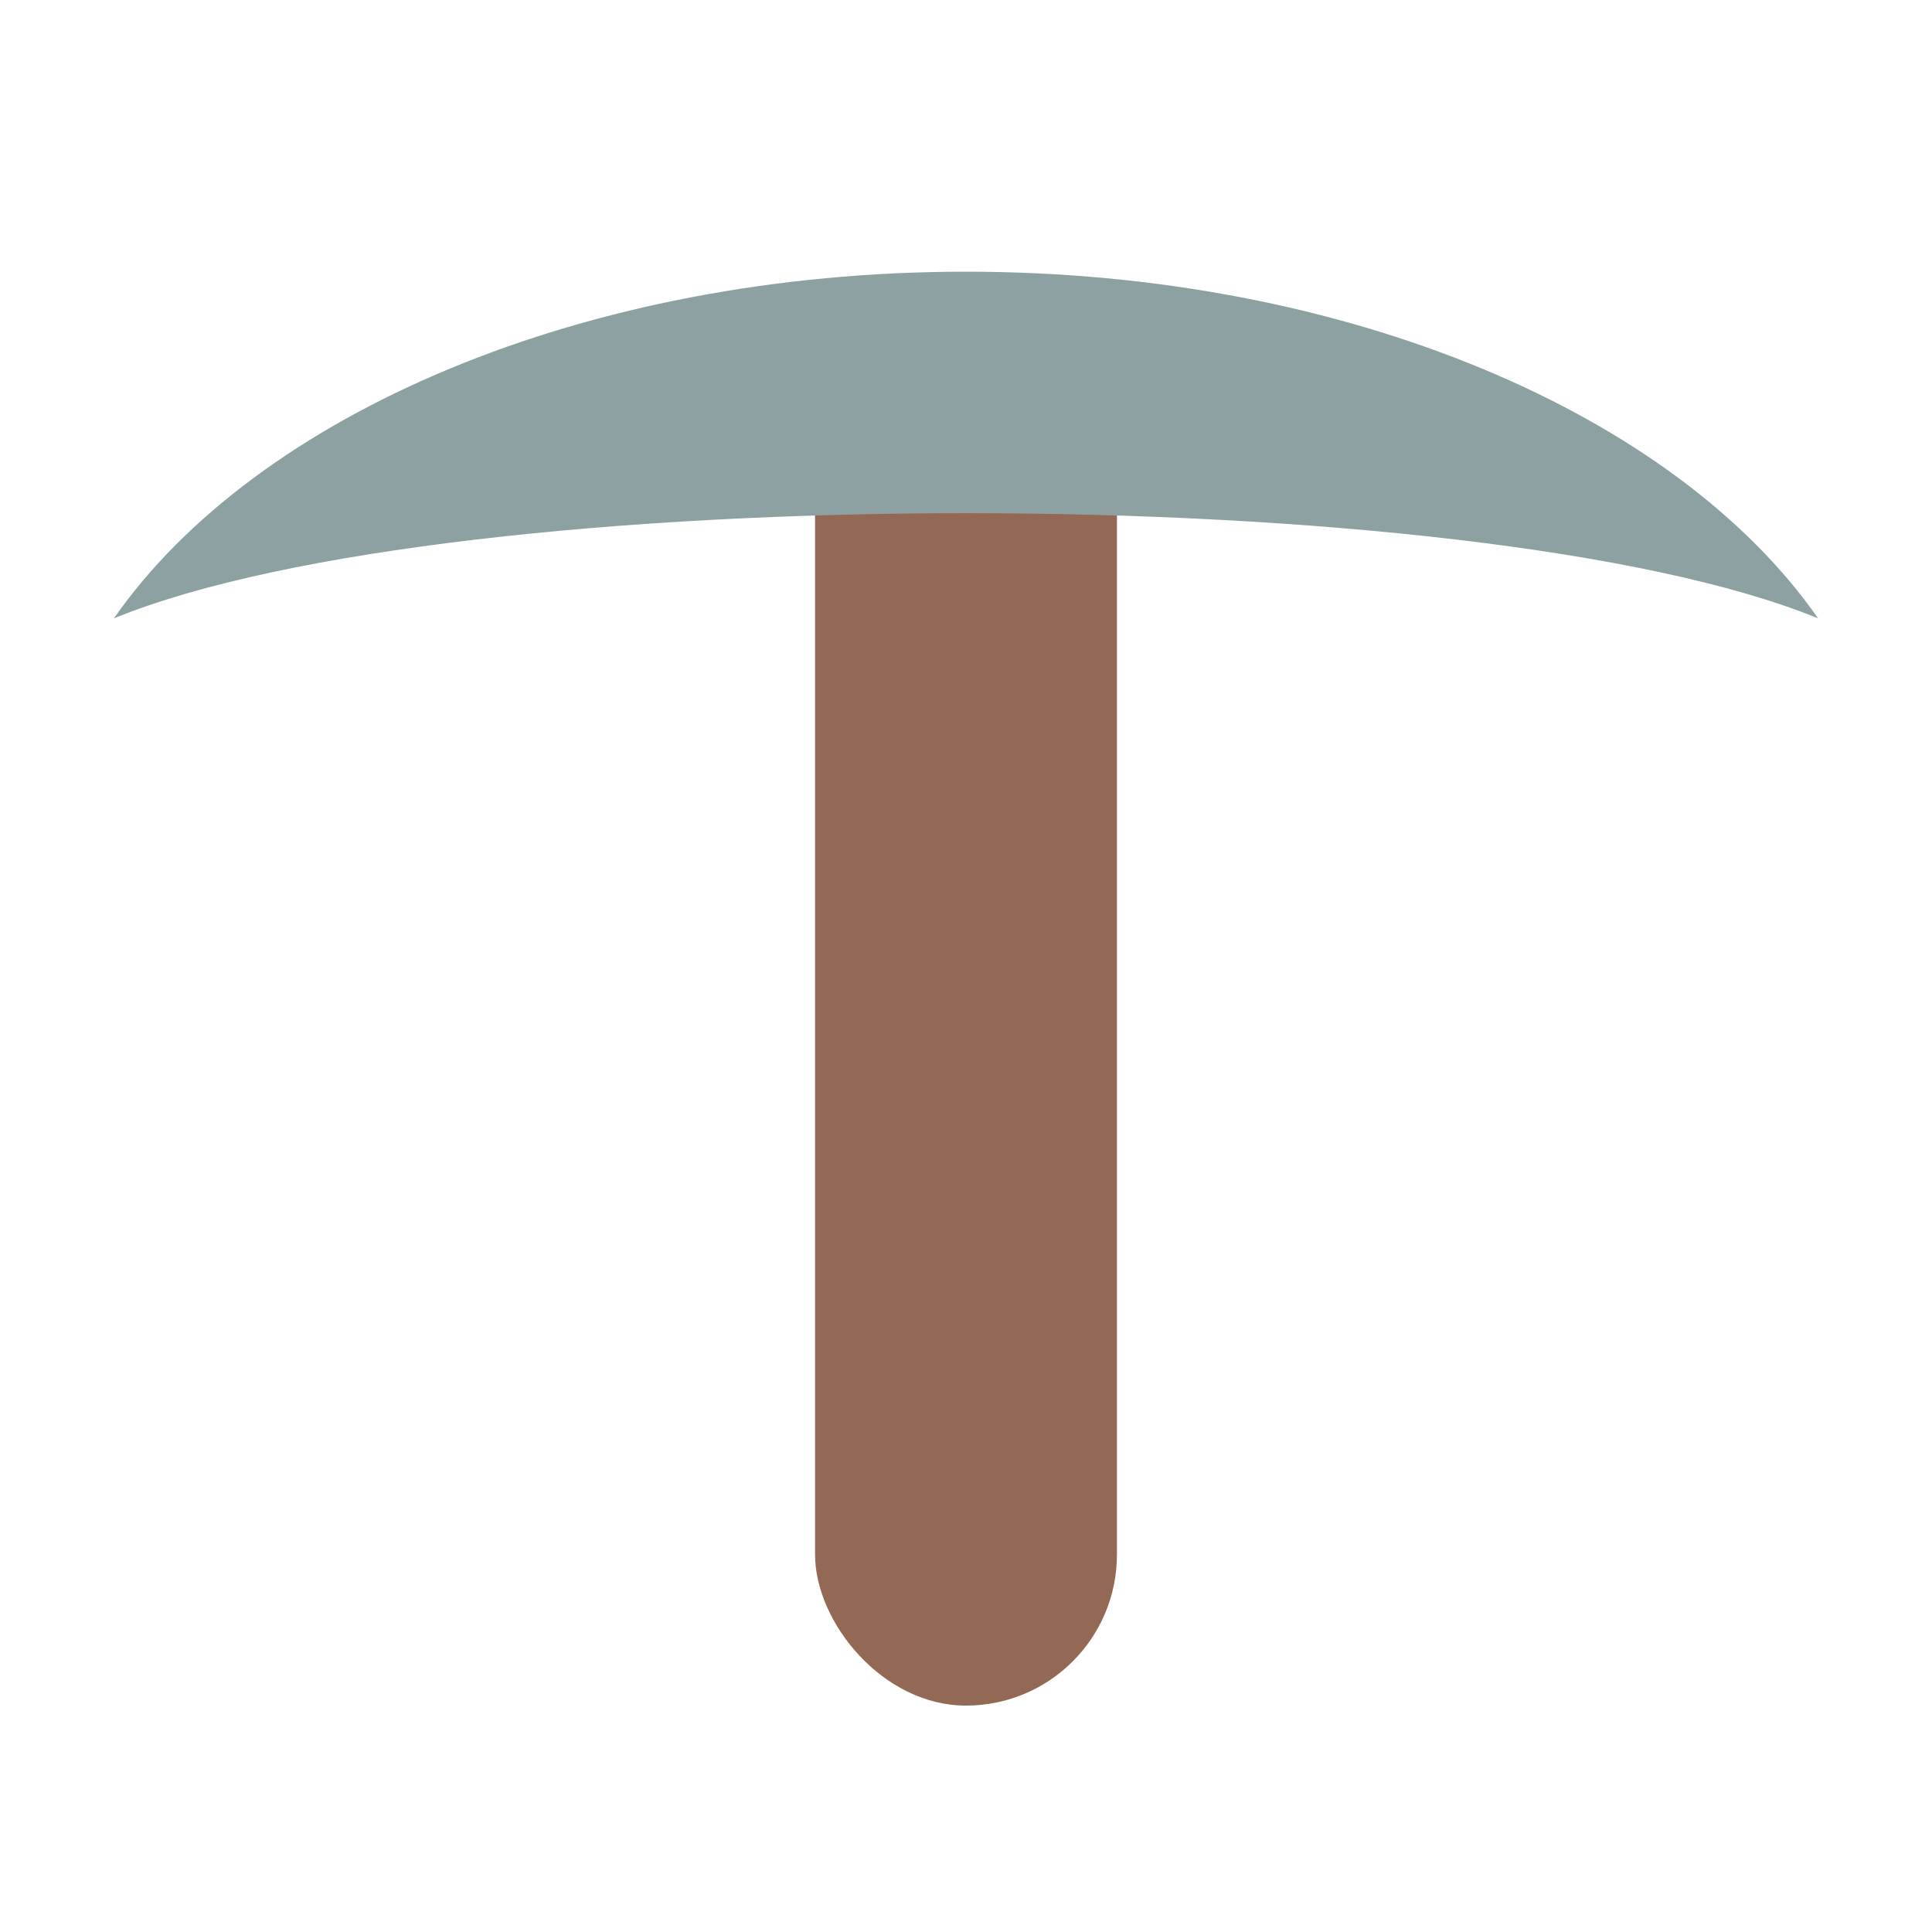 <?xml version="1.0" encoding="UTF-8" standalone="no"?>
<svg width="128px" height="128px" viewBox="0 0 128 128" version="1.1" xmlns="http://www.w3.org/2000/svg" xmlns:xlink="http://www.w3.org/1999/xlink" xmlns:sketch="http://www.bohemiancoding.com/sketch/ns">
    <!-- Generator: Sketch 3.3.3 (12081) - http://www.bohemiancoding.com/sketch -->
    <title></title>
    <desc>Created with Sketch.</desc>
    <defs></defs>
    <g id="Items" stroke="none" stroke-width="1" fill="none" fill-rule="evenodd" sketch:type="MSPage">
        <g sketch:type="MSArtboardGroup" transform="translate(0, -1152)" id="Items-Tools-Pikaxe">
            <g sketch:type="MSLayerGroup" transform="translate(0, 1152)">
                <rect id="Rectangle-5282" sketch:type="MSShapeGroup" x="0" y="0" width="128" height="128"></rect>
                <rect id="Rectangle-5277" fill="#936956" sketch:type="MSShapeGroup" x="54" y="19" width="20" height="94" rx="10"></rect>
                <path d="M120.455,40.969 C111.035,27.458 89.304,18 64,18 C38.696,18 16.965,27.458 7.545,40.969 C30.248,31.677 97.752,31.677 120.455,40.969 Z" id="Oval-1054" fill="#8DA1A3" sketch:type="MSShapeGroup"></path>
            </g>
        </g>
    </g>
</svg>